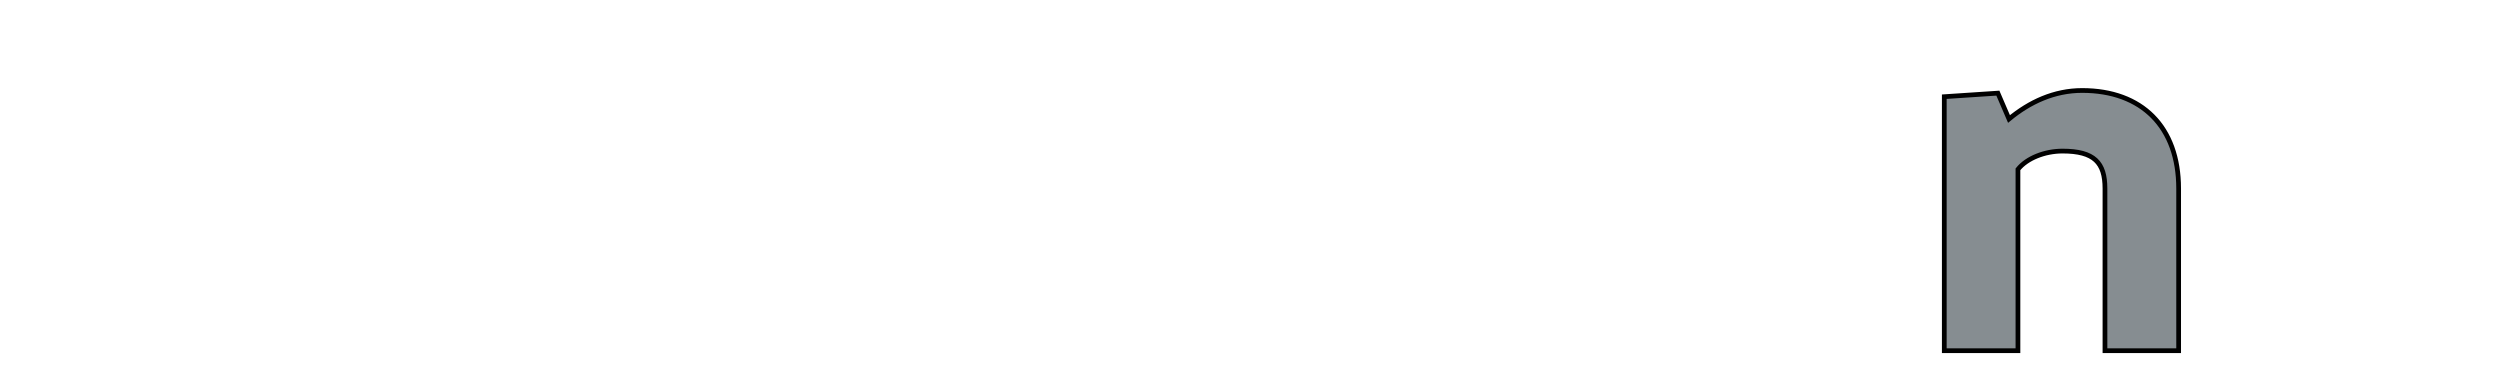 <?xml version="1.0" encoding="iso-8859-1"?><!-- Created with Inkscape (http://www.inkscape.org/) --><svg height="100" id="svg2" version="1.0" width="660" xml:space="preserve" xmlns="http://www.w3.org/2000/svg" xmlns:svg="http://www.w3.org/2000/svg">
	<defs id="defs5"/>
	<g id="g11" transform="matrix(1.25,0,0,-1.25,-59.506,297.834)">
		
		
		
		
		
		<path animation_id="5" d="M 469.557,218.596 L 458.238,217.844 L 458.238,164.201 L 473.795,164.201 L 473.795,202.508 C 475.676,204.856 479.446,206.359 483.216,206.359 C 489.91,206.359 492.173,203.916 492.173,198.455 L 492.173,164.201 L 507.734,164.201 L 507.734,198.455 C 507.734,211.443 499.996,219.158 487.359,219.158 C 481.43,219.158 476.238,216.715 471.906,213.134 L 469.557,218.596 z" id="path71" stroke="black" style="fill:#868d91;fill-opacity:1;fill-rule:nonzero;"/>
		
		
		
	</g>
</svg>